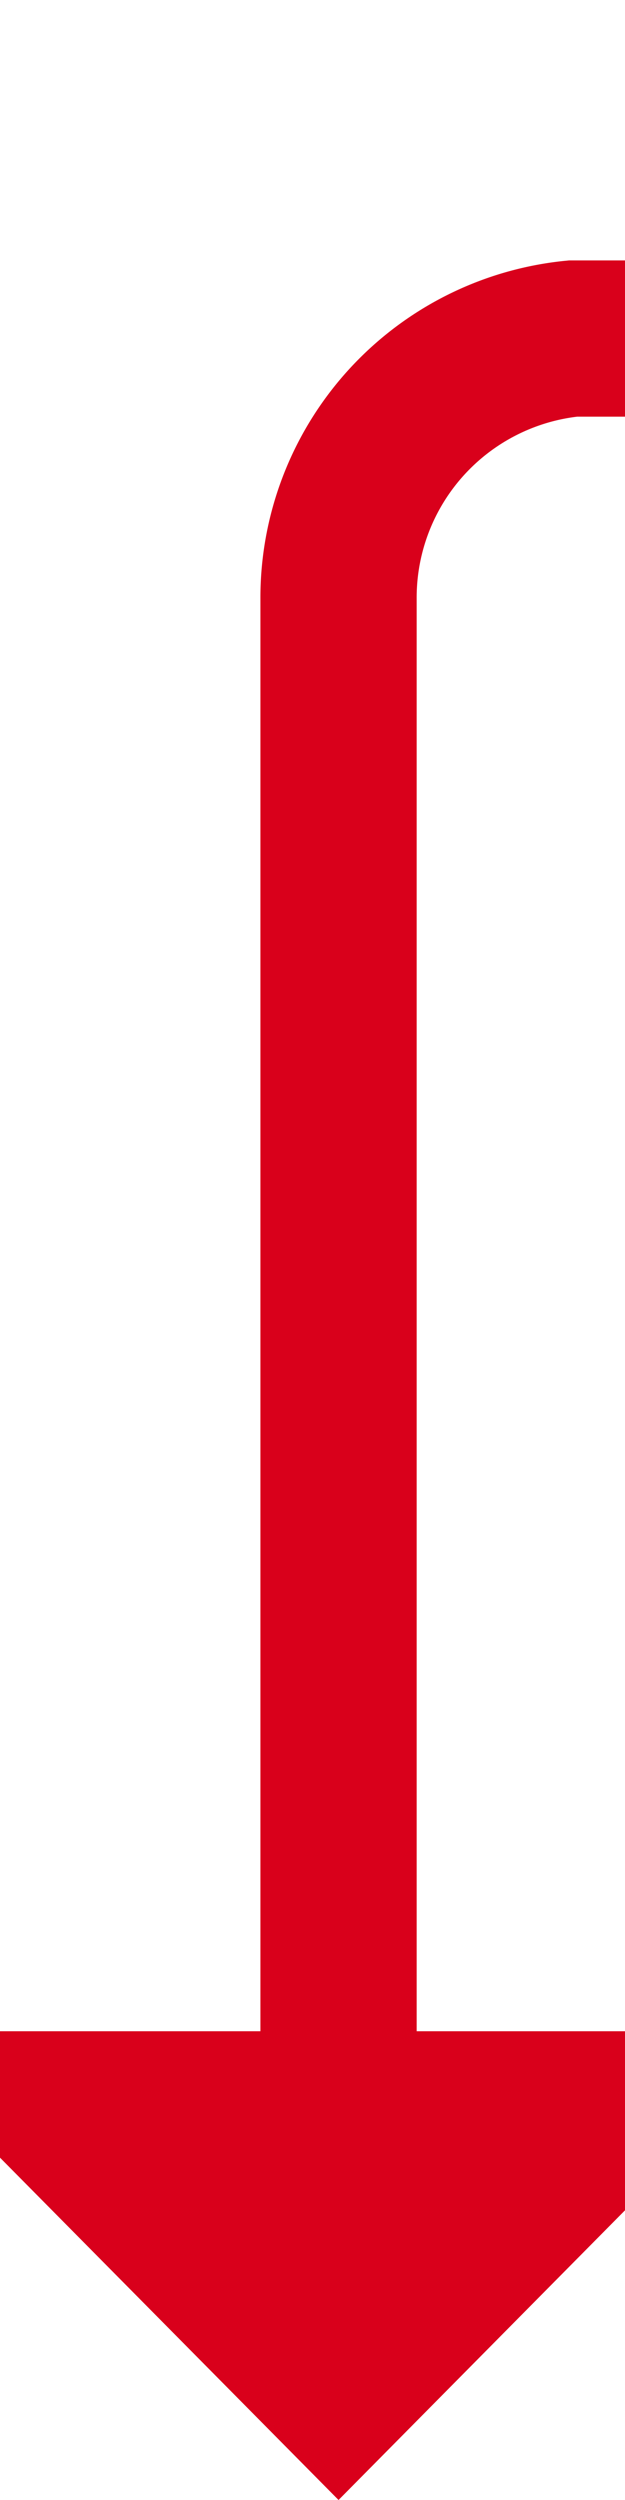 ﻿<?xml version="1.0" encoding="utf-8"?>
<svg version="1.1" xmlns:xlink="http://www.w3.org/1999/xlink" width="12px" height="48px" preserveAspectRatio="xMidYMin meet" viewBox="1600 1064  10 48" xmlns="http://www.w3.org/2000/svg">
  <path d="M 1875.5 1079  L 1875.5 1075  A 5 5 0 0 0 1870.5 1070.5 L 1610 1070.5  A 5 5 0 0 0 1605.5 1075.5 L 1605.5 1105  " stroke-width="3" stroke="#d9001b" fill="none" />
  <path d="M 1596.6 1103  L 1605.5 1112  L 1614.4 1103  L 1596.6 1103  Z " fill-rule="nonzero" fill="#d9001b" stroke="none" />
</svg>
